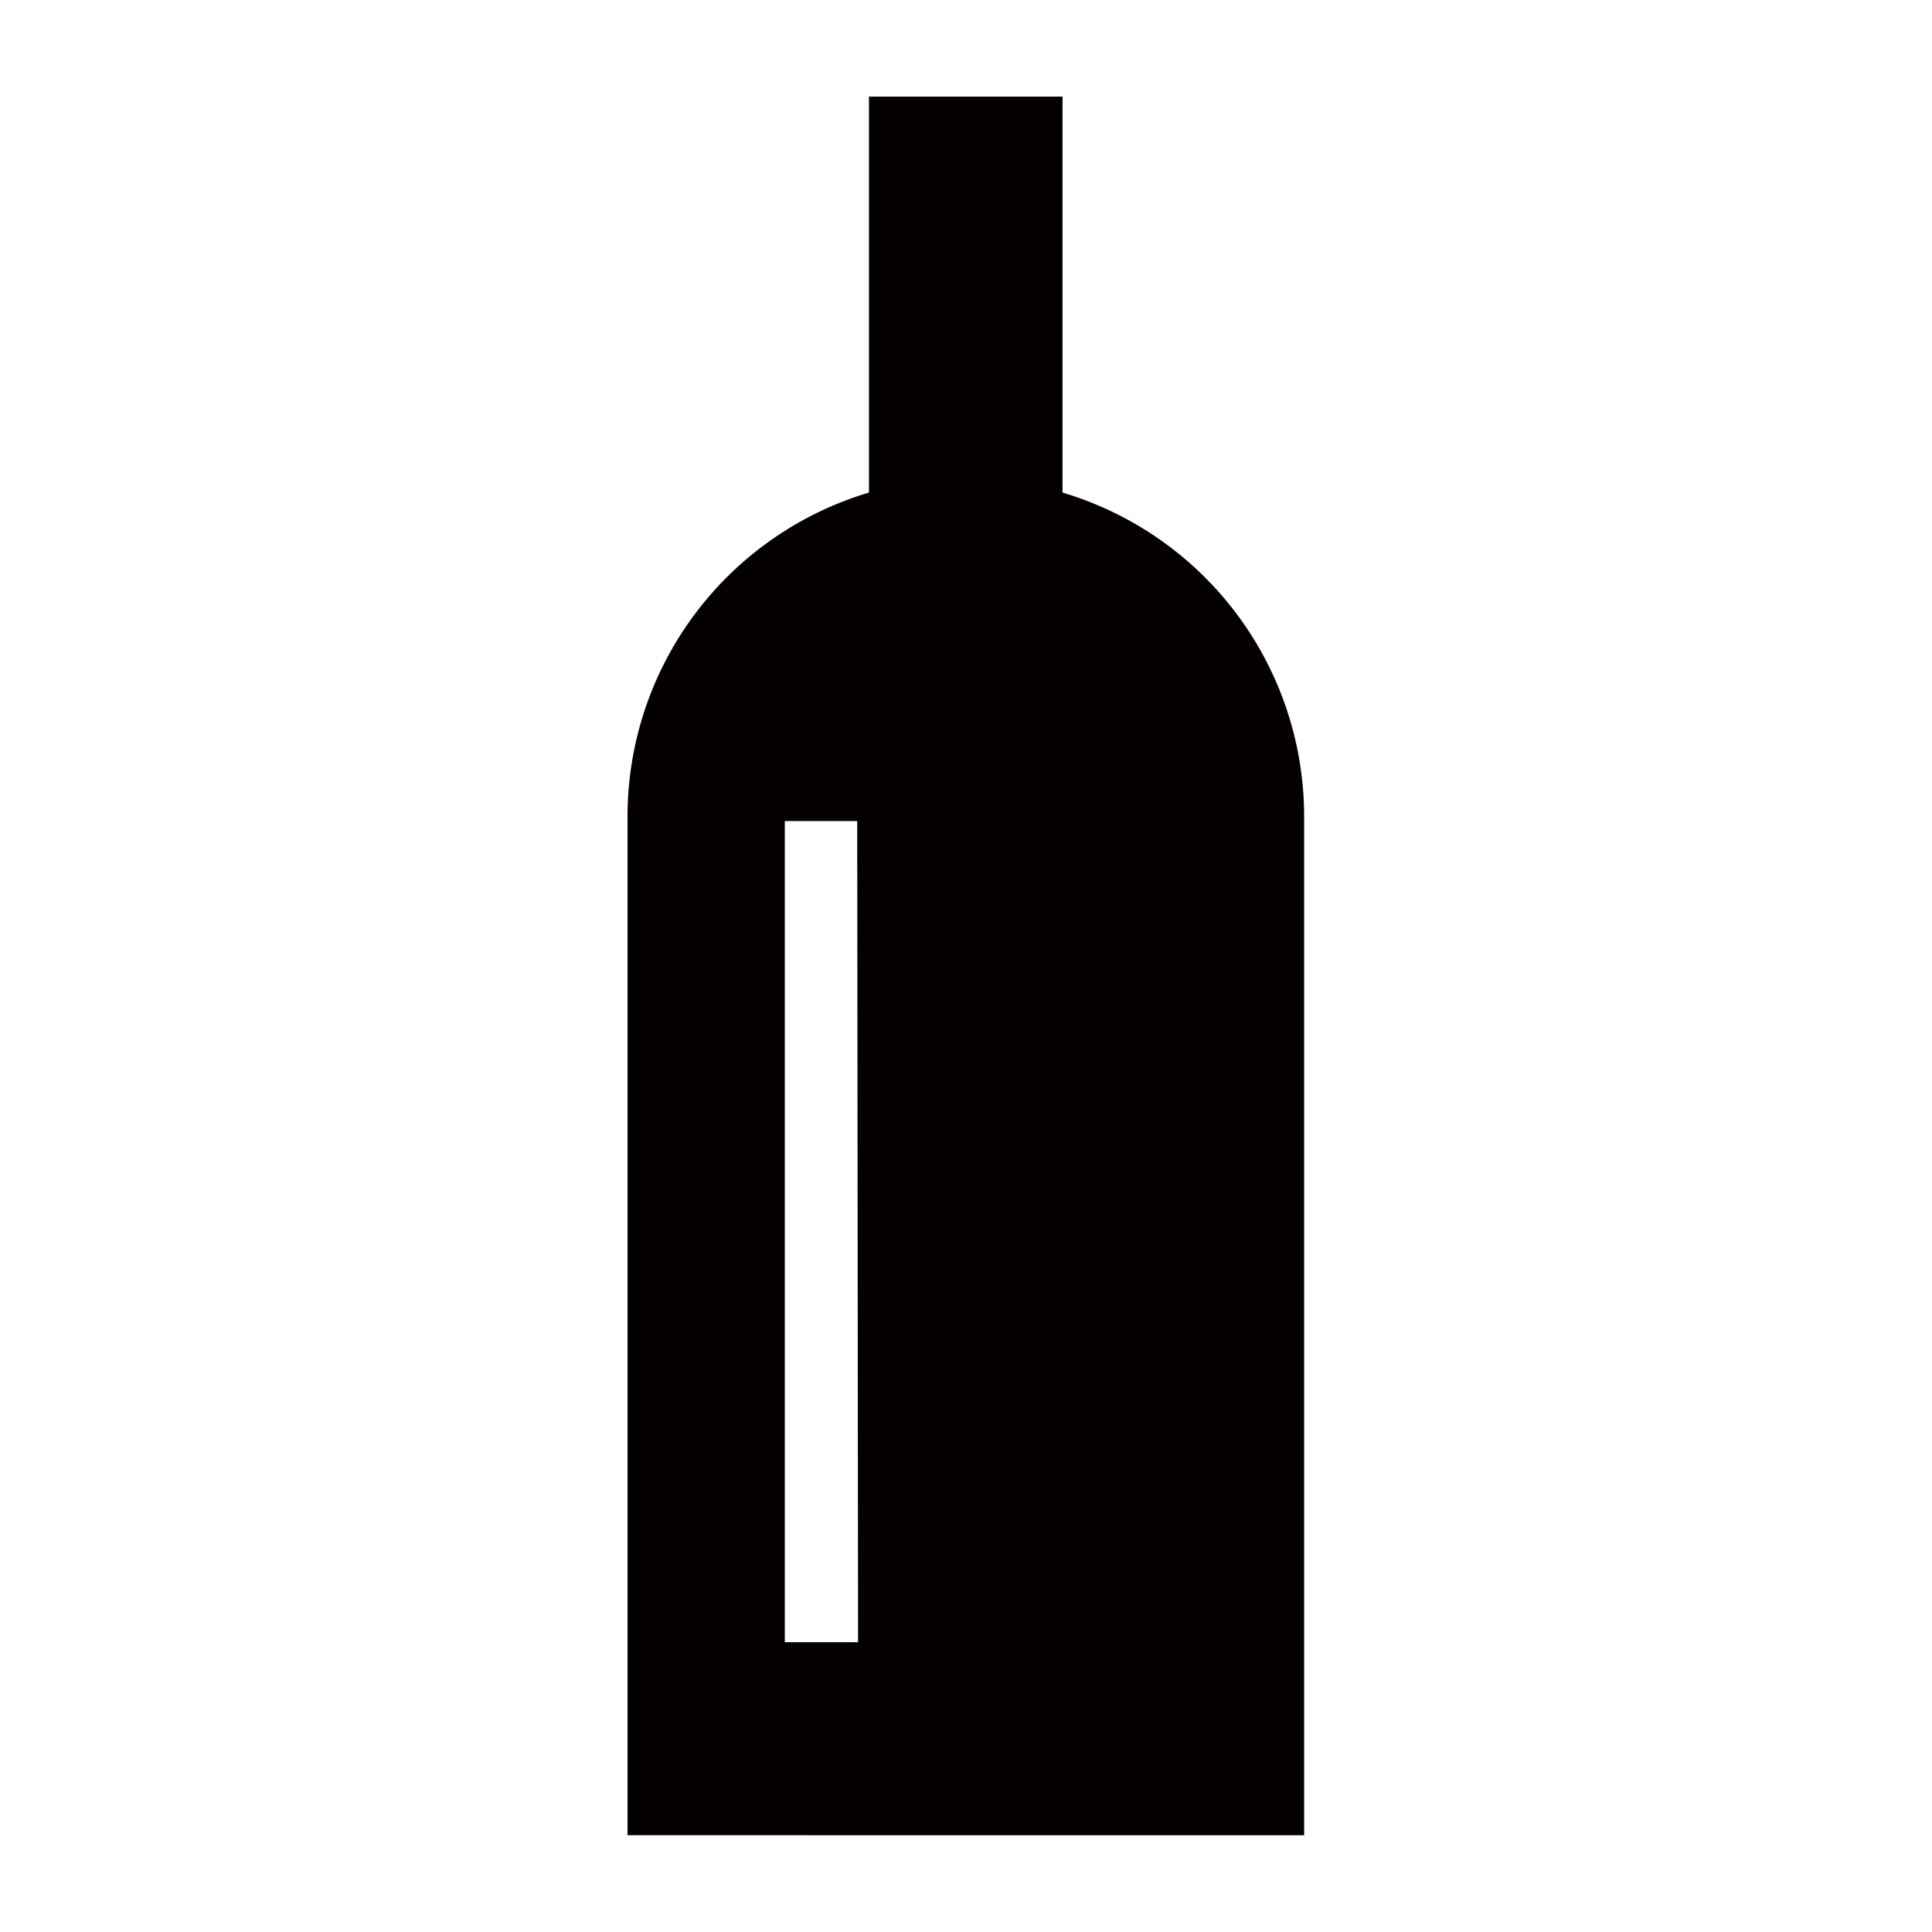 <svg xmlns="http://www.w3.org/2000/svg" viewBox="0 0 113.39 113.39"><defs><style>.cls-1{fill:none;}.cls-2{fill:#040000;}</style></defs><title>アセット 388</title><g id="レイヤー_2" data-name="レイヤー 2"><g id="waku"><rect class="cls-1" width="113.39" height="113.39"/></g><g id="編集モード"><path class="cls-2" d="M62.36,28.91V5.67H51V28.91a19.84,19.84,0,0,0-14.17,19v59.8H76.54V47.92A19.84,19.84,0,0,0,62.36,28.91Zm-12,67.47H46.06V48.19h4.25Z"/></g></g></svg>